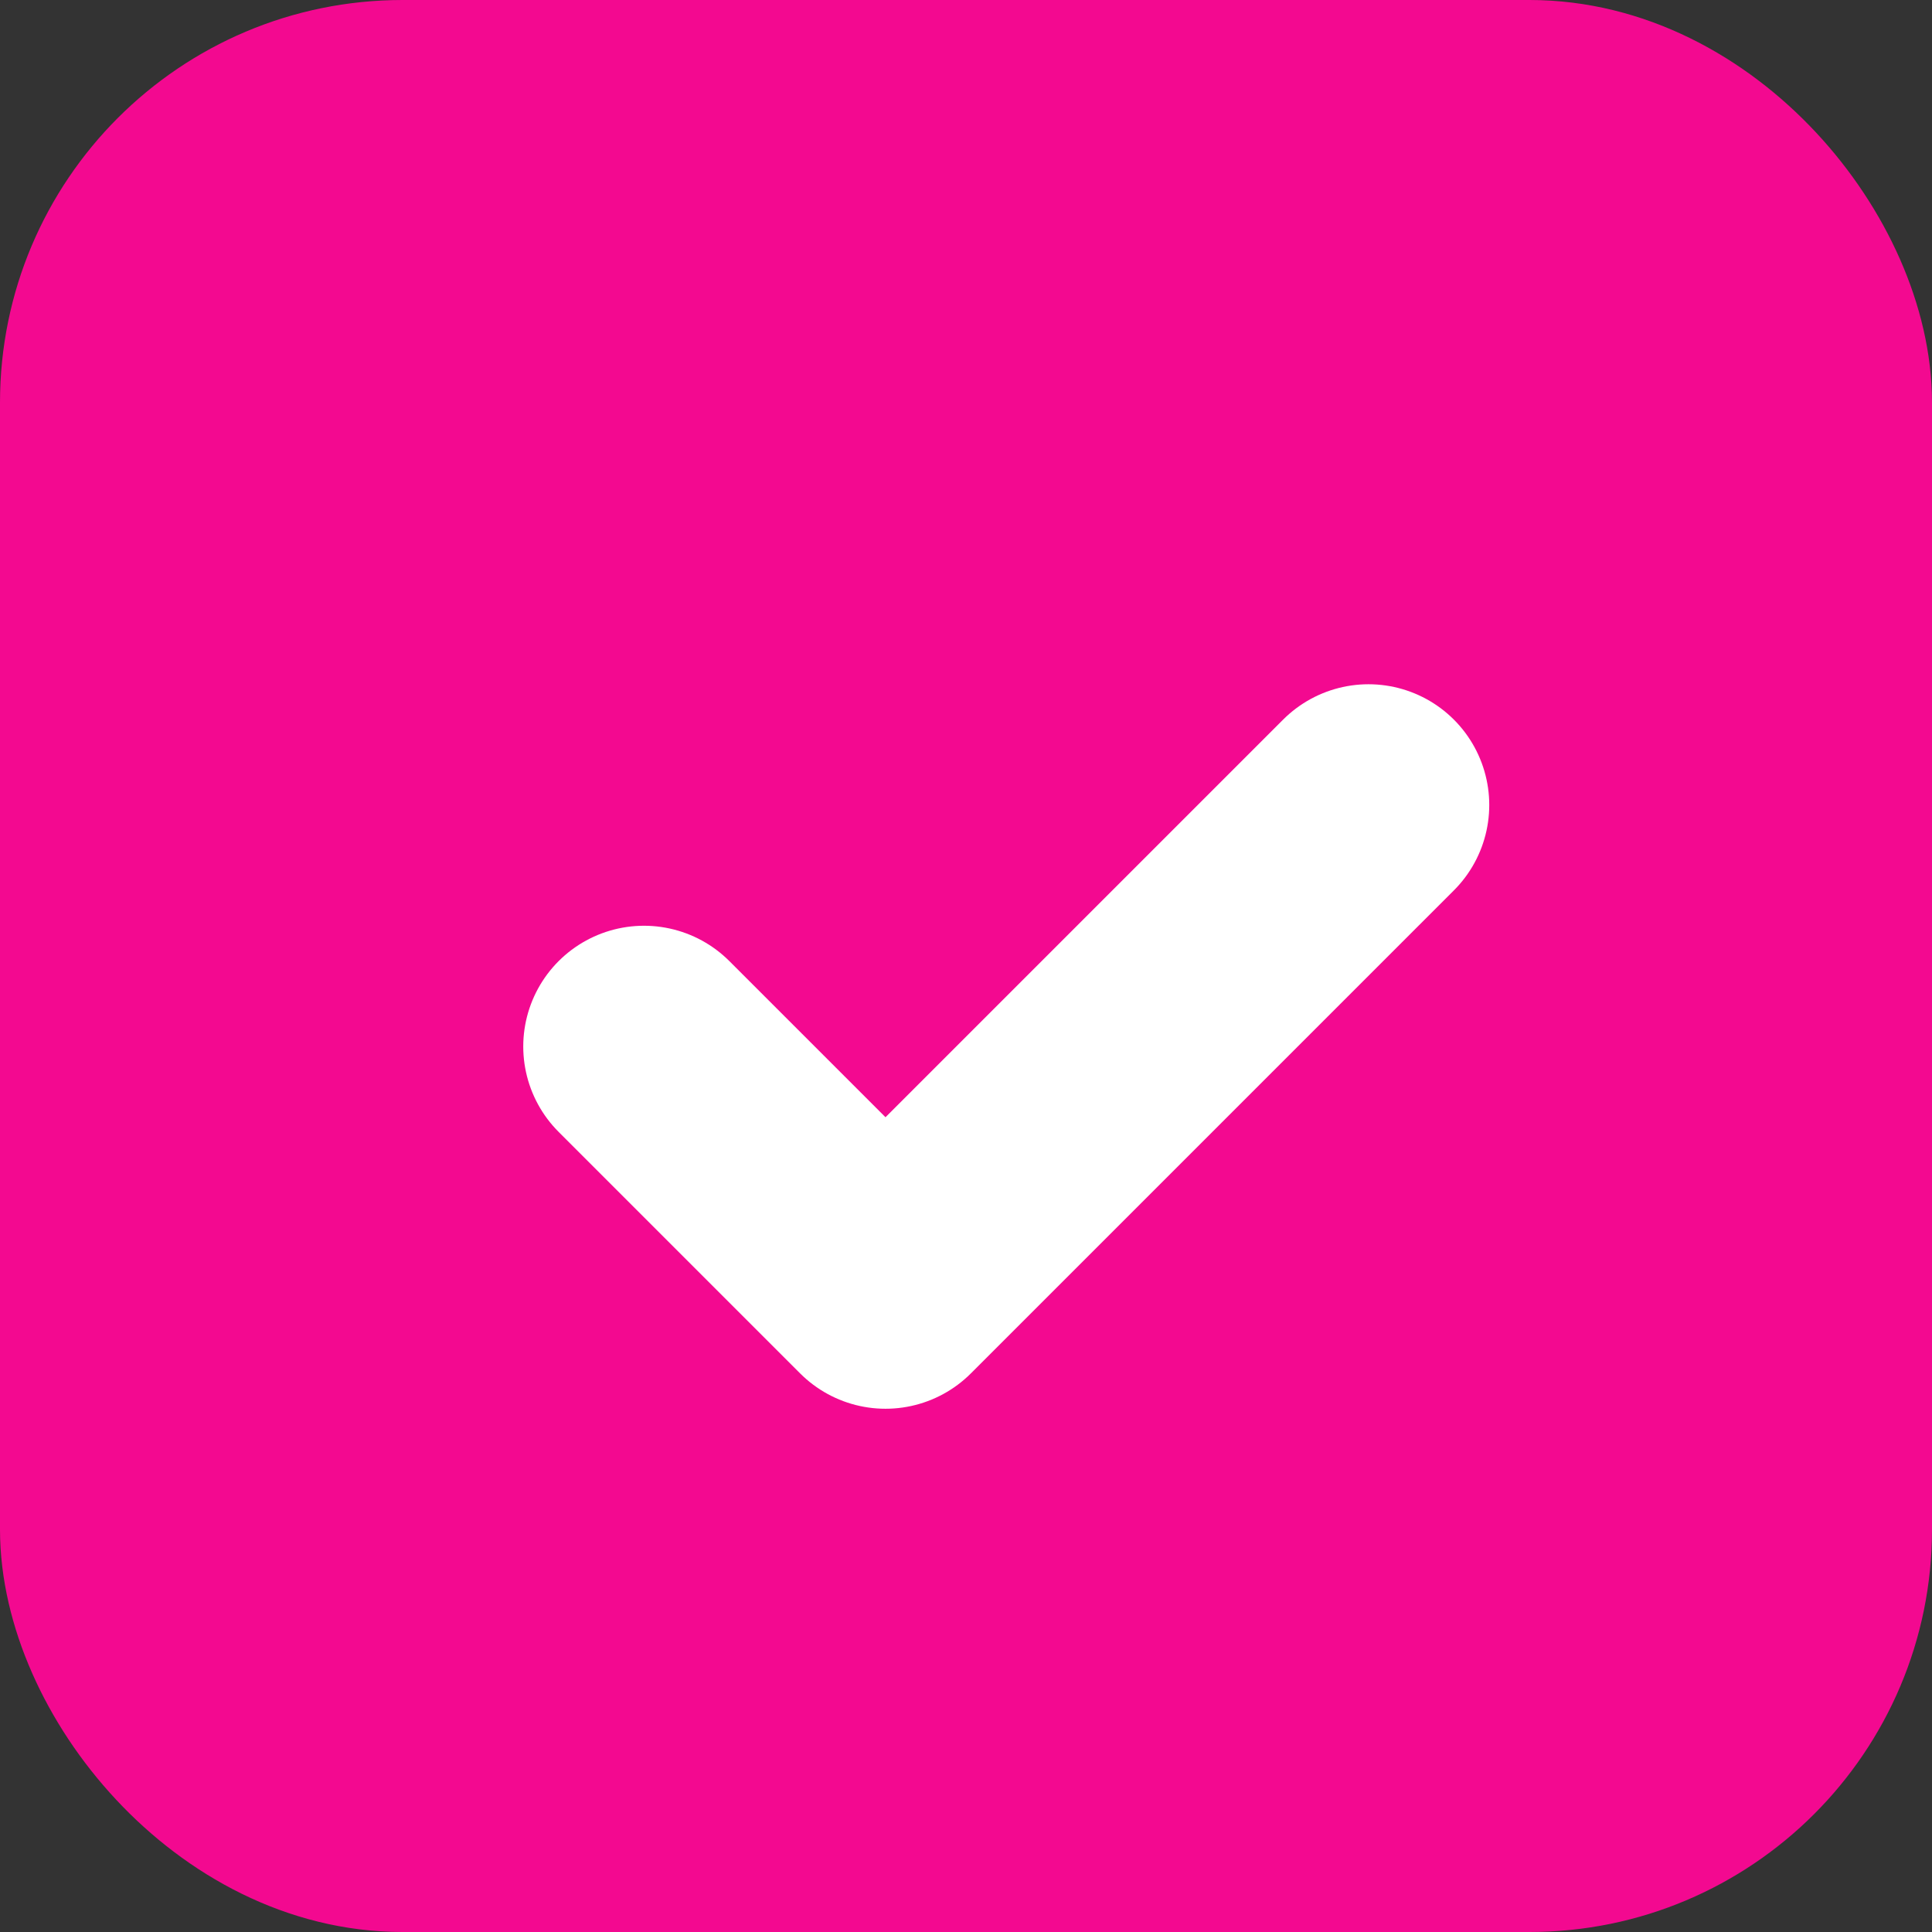 <svg width="24" height="24" viewBox="0 0 24 24" fill="none" xmlns="http://www.w3.org/2000/svg">
<rect x="0" y="0" width="24" height="24" fill="#333333" stroke="none"/>
<rect x="1" y="1" width="22" height="22" rx="4" fill="#F30990" stroke="#F30990" stroke-width="2"/>
<path d="M8 13L11 16L17 10" stroke="white" stroke-width="3" stroke-linecap="round" stroke-linejoin="round"/>
</svg>
